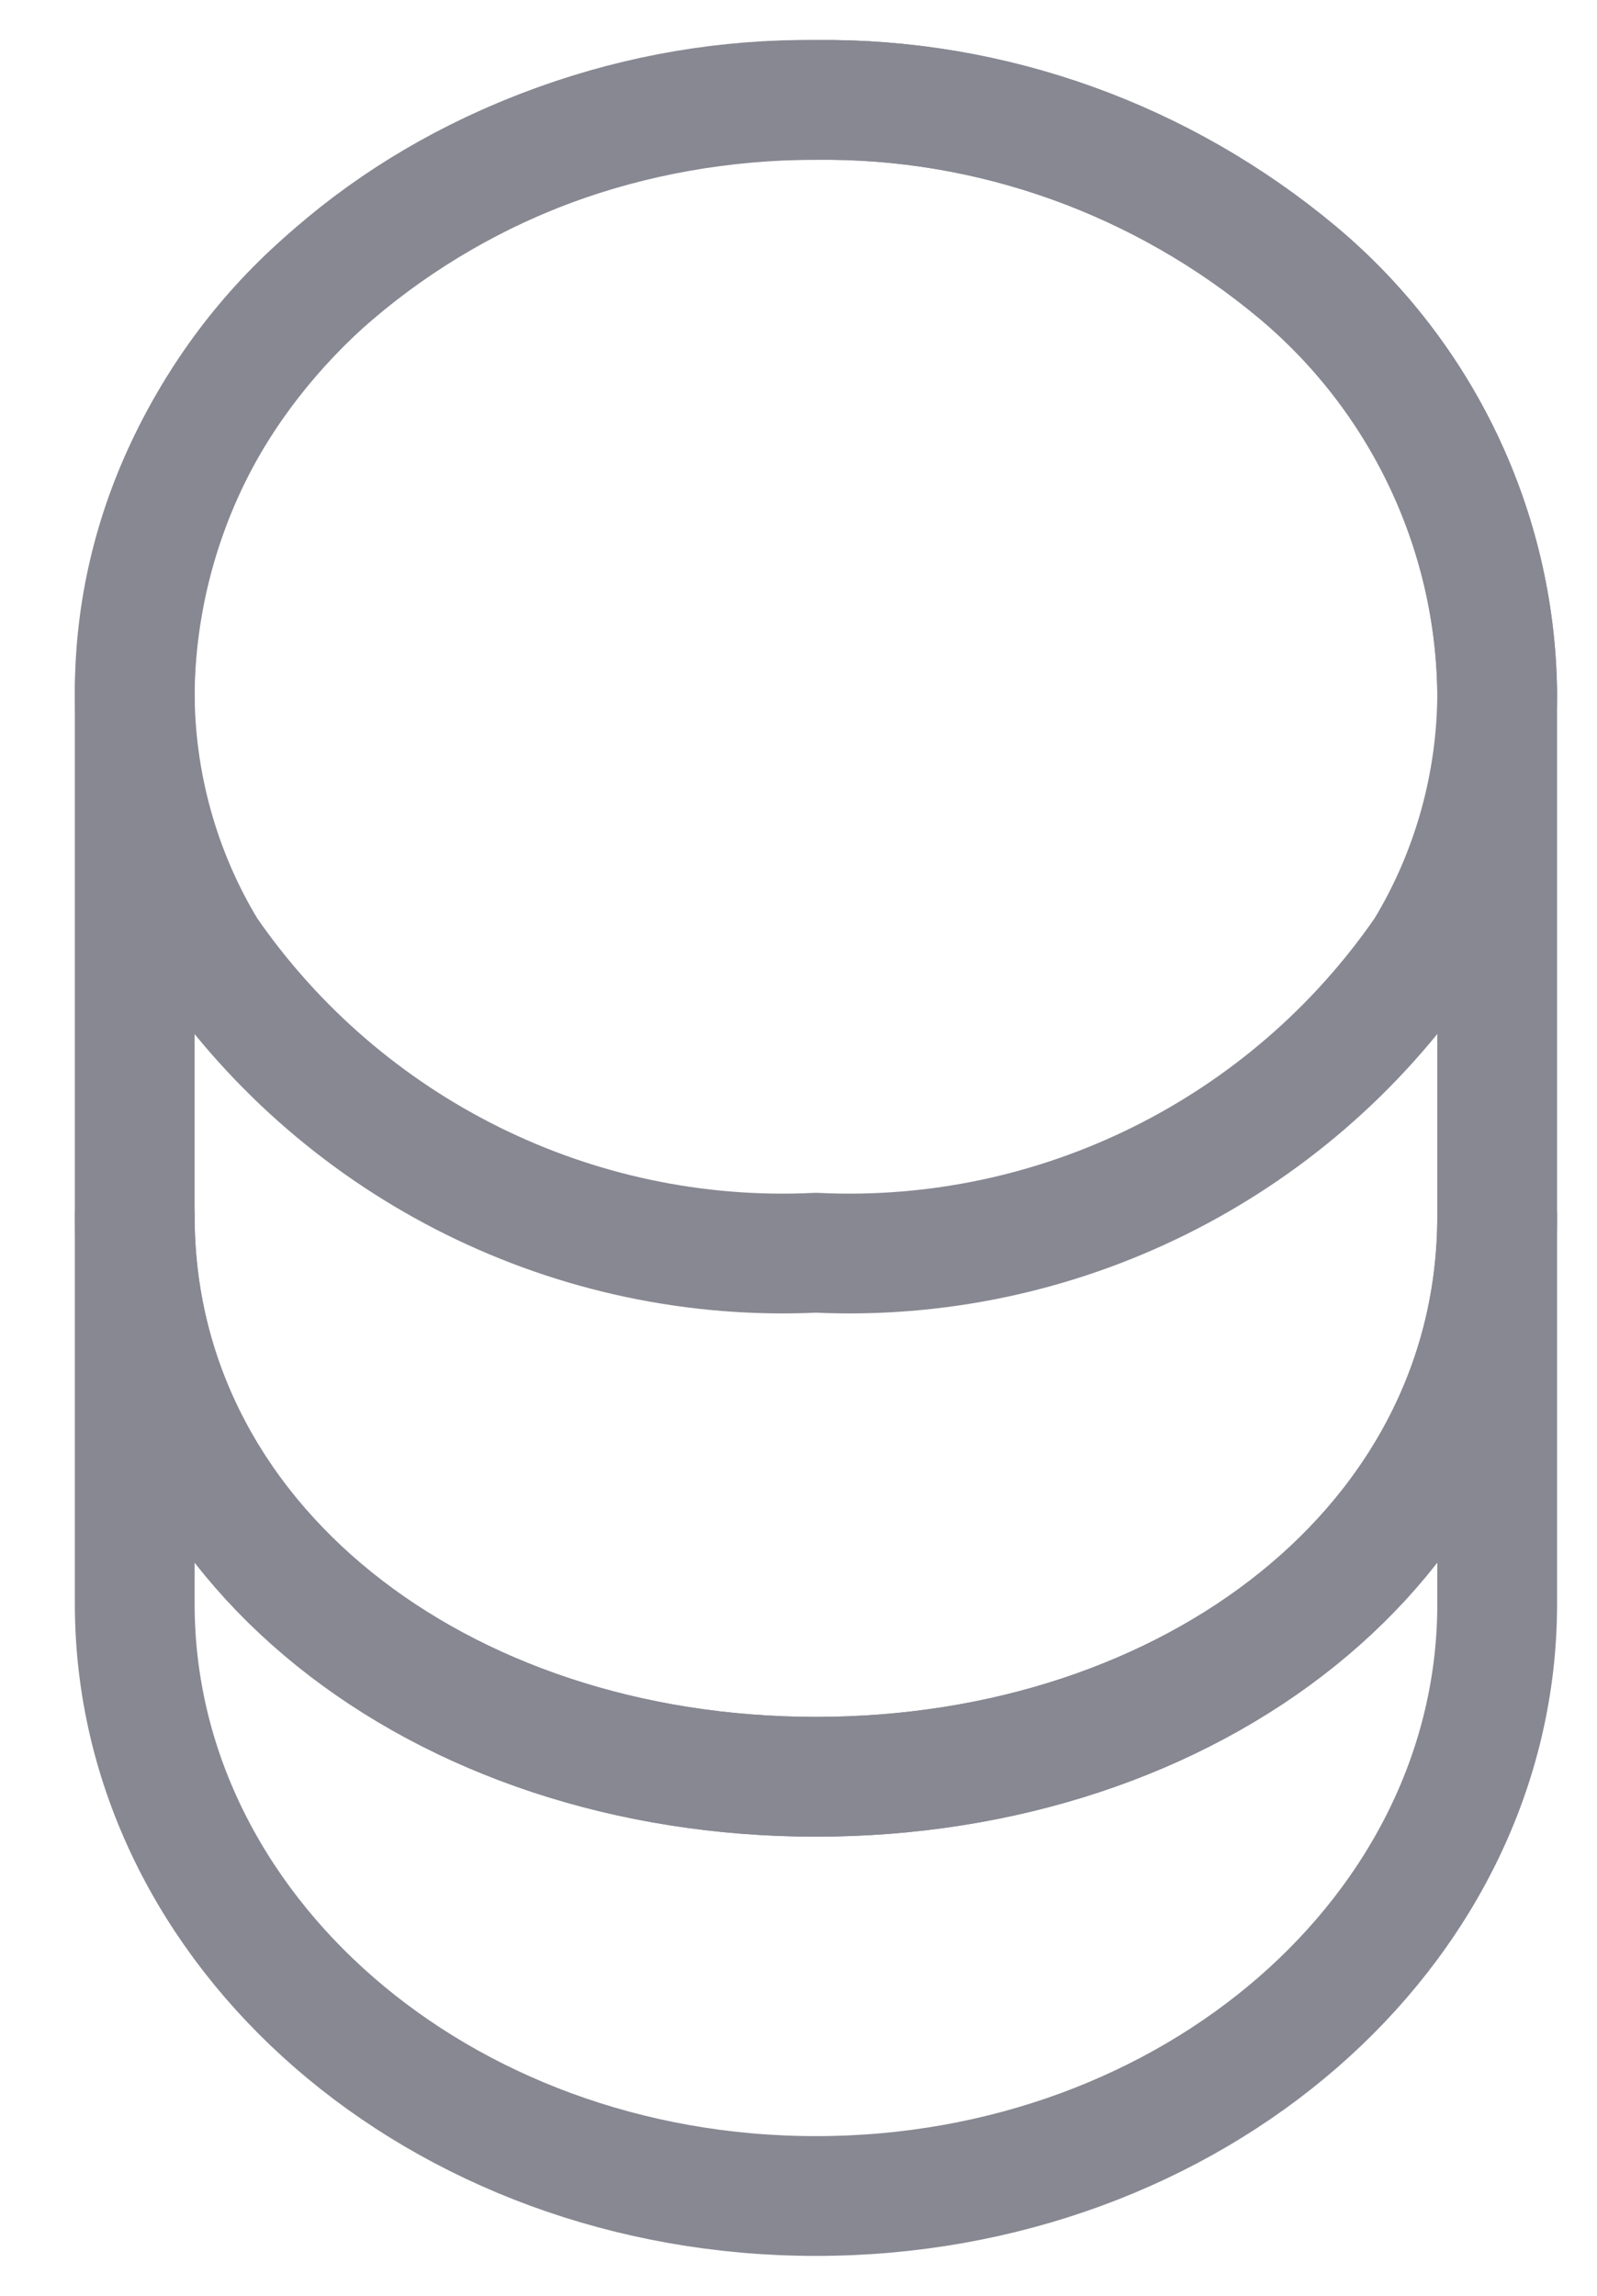 <svg width="16" height="23" viewBox="0 0 16 23" fill="none" xmlns="http://www.w3.org/2000/svg">
<path d="M15 12.183V16.068C15 19.344 11.944 22 8.175 22C4.405 22 1.35 19.344 1.35 16.068V12.183C1.35 15.459 4.405 17.8 8.175 17.8C11.944 17.8 15 15.459 15 12.183Z" stroke="#888893" stroke-width="1.2" stroke-linecap="round" stroke-linejoin="round"/>
<path d="M15 6.933C15 7.847 14.748 8.75 14.275 9.527C12.9 11.521 10.59 12.666 8.175 12.55C5.76 12.666 3.45 11.521 2.074 9.527C1.602 8.75 1.35 7.847 1.35 6.933C1.371 5.316 2.106 3.783 3.345 2.744C4.689 1.599 6.411 0.98 8.175 1.001C9.939 0.98 11.65 1.599 13.005 2.733C14.244 3.773 14.979 5.306 15 6.933Z" stroke="#888893" stroke-width="1.2" stroke-linecap="round" stroke-linejoin="round"/>
<path d="M15 6.933V12.183C15 15.459 11.944 17.8 8.175 17.8C4.405 17.8 1.35 15.459 1.35 12.183V6.933C1.35 3.657 4.405 1.001 8.175 1.001C9.939 0.98 11.65 1.599 13.005 2.733C14.244 3.773 14.979 5.306 15 6.933Z" stroke="#888893" stroke-width="1.2" stroke-linecap="round" stroke-linejoin="round"/>
</svg>
